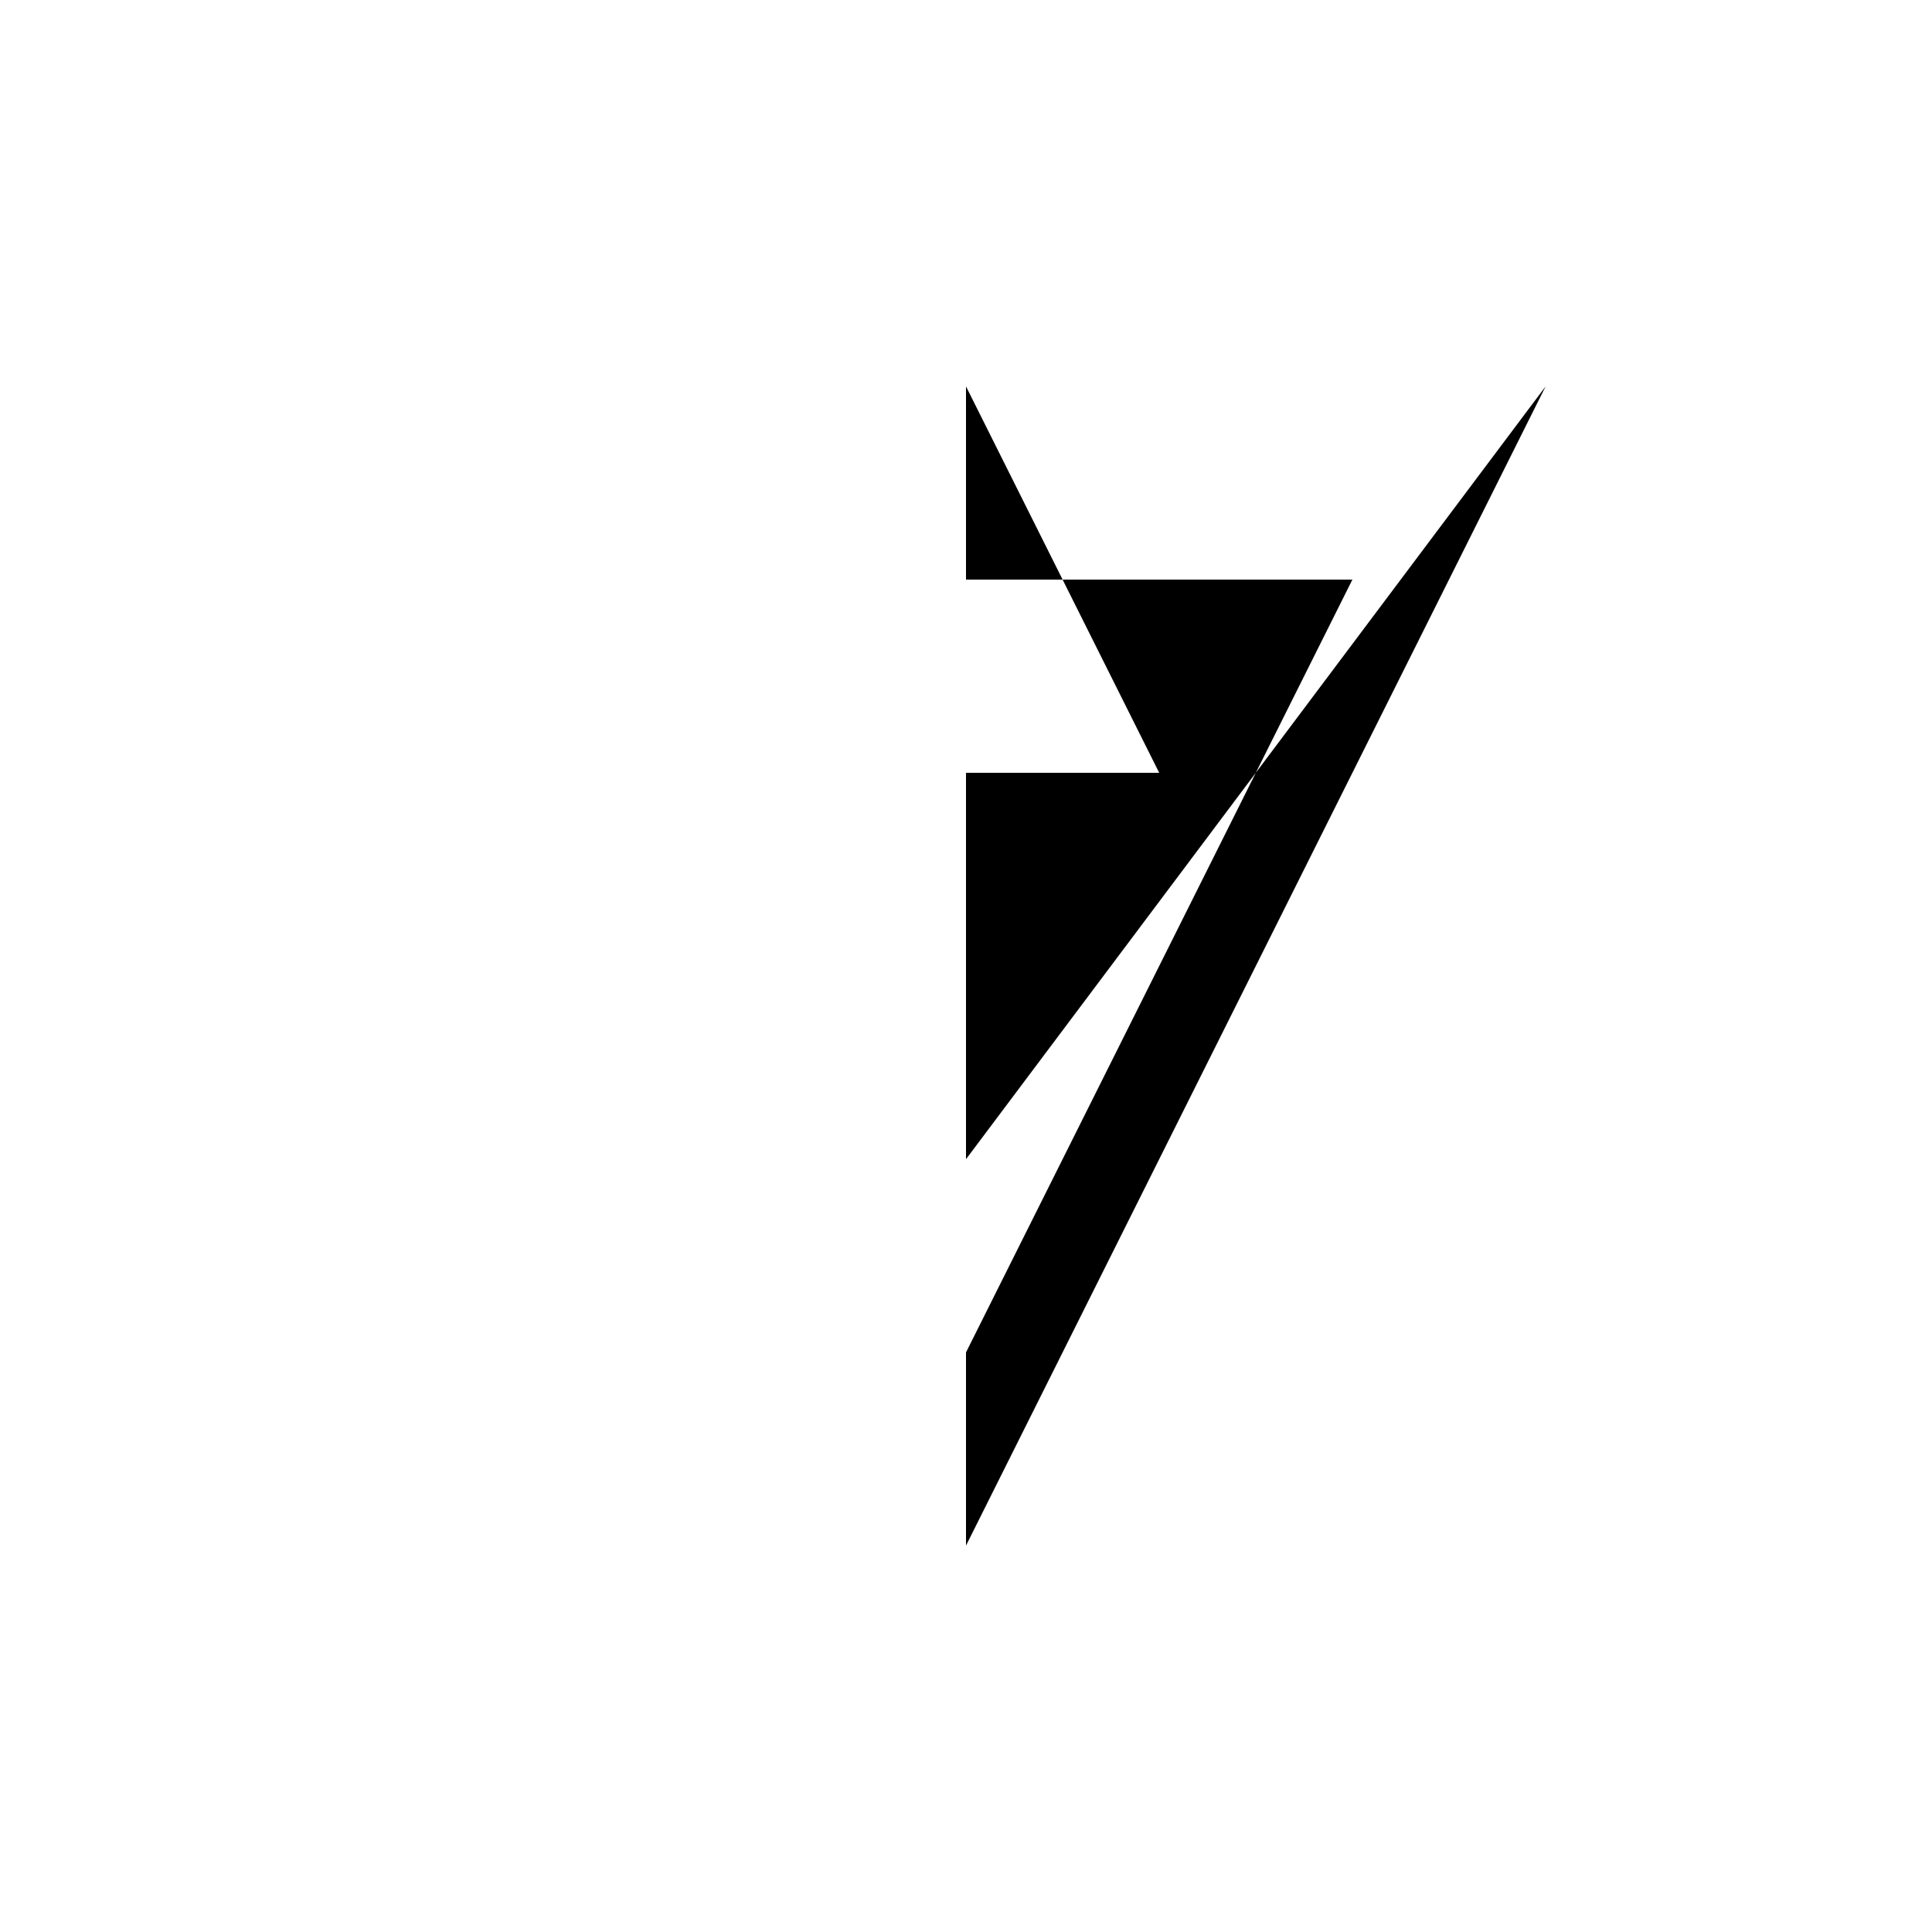 <svg xmlns="http://www.w3.org/2000/svg" viewBox="-100 -100 500 500"><path style="fill:#000000" fill-rule="evenodd" d="M 150,0 300,0 150,0 150,50 250,50 150,250 150,300 300,0 150,200 150,100 200,100"/></svg>

